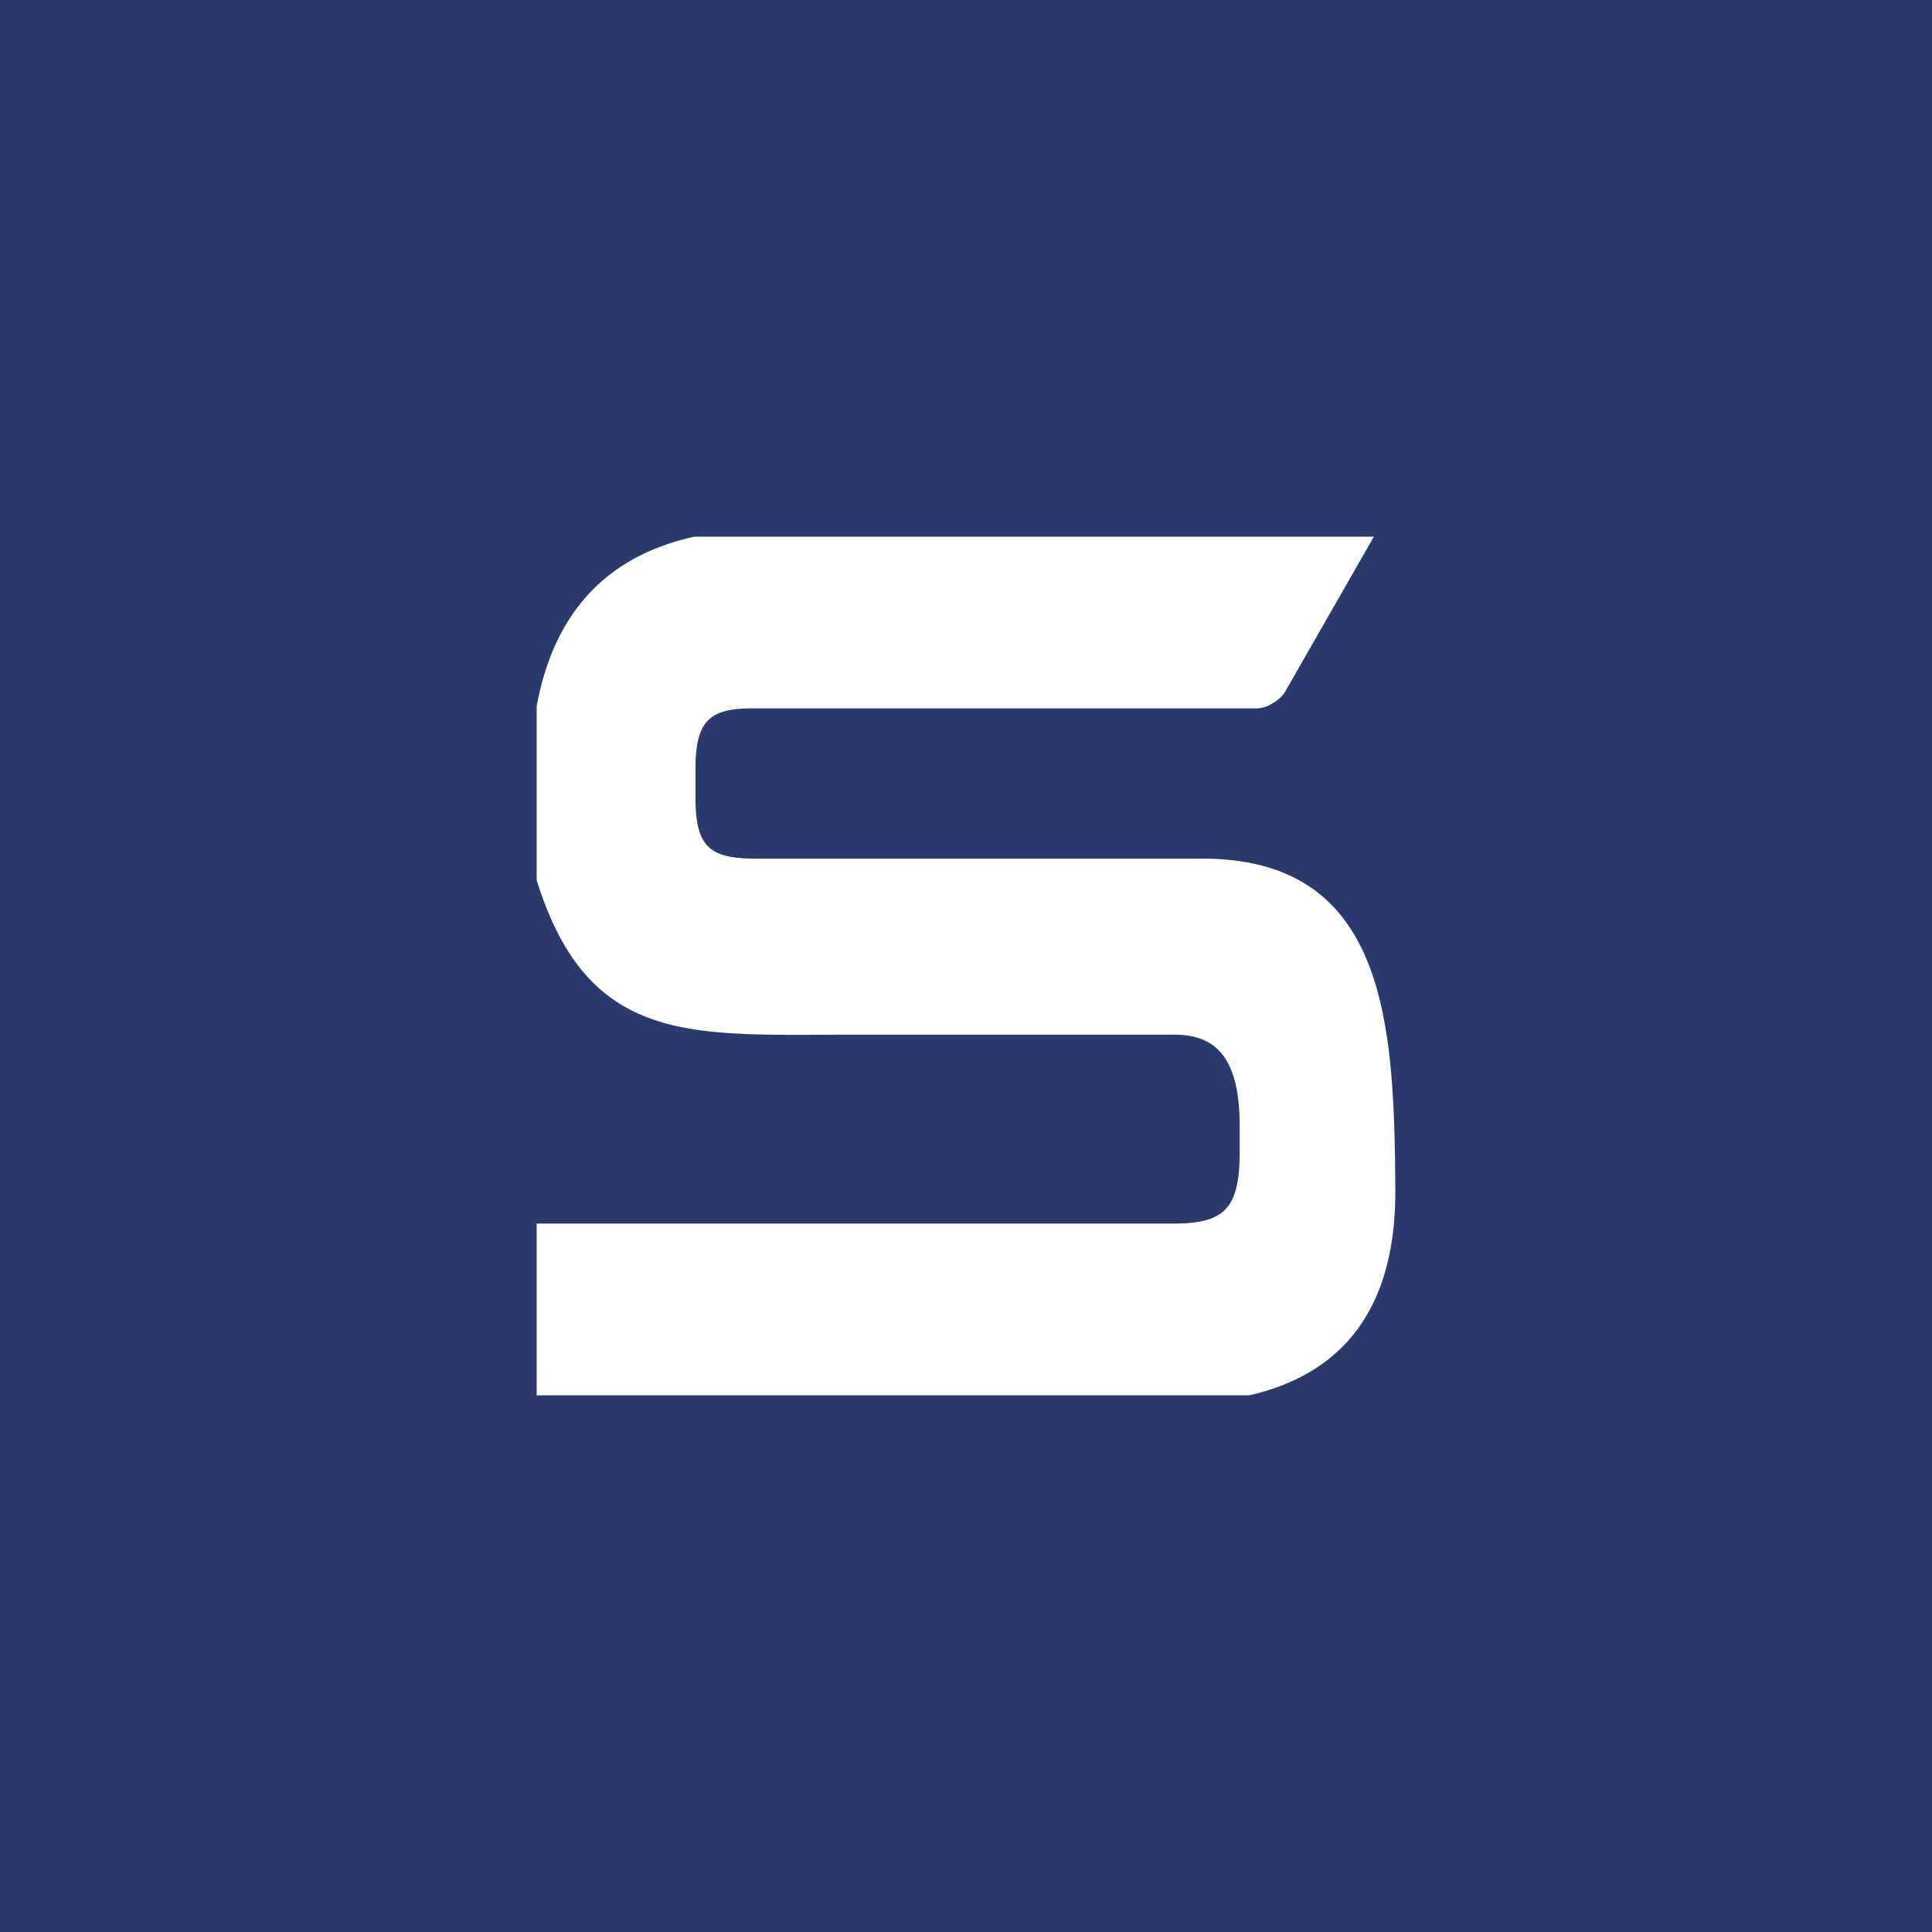 <!-- by TradingView --><svg width="18" height="18" viewBox="0 0 18 18" xmlns="http://www.w3.org/2000/svg"><path fill="#2B3A6D" d="M0 0h18v18H0z"/><path d="m12.8 5-.83 1.45a.32.32 0 0 1-.11.1.29.29 0 0 1-.15.05H7c-.4 0-.52.13-.52.56v.28c0 .46.14.56.57.56h4.1c1.78-.03 1.84 1.54 1.85 3.1 0 1.05-.45 1.69-1.36 1.9H5v-1.6h5.93c.48 0 .62-.14.62-.67v-.23c0-.51-.13-.86-.6-.86H7.9c-1.46 0-2.42.1-2.9-1.44V6.58c.16-.87.65-1.4 1.47-1.58h6.34Z" fill="#fff"/></svg>